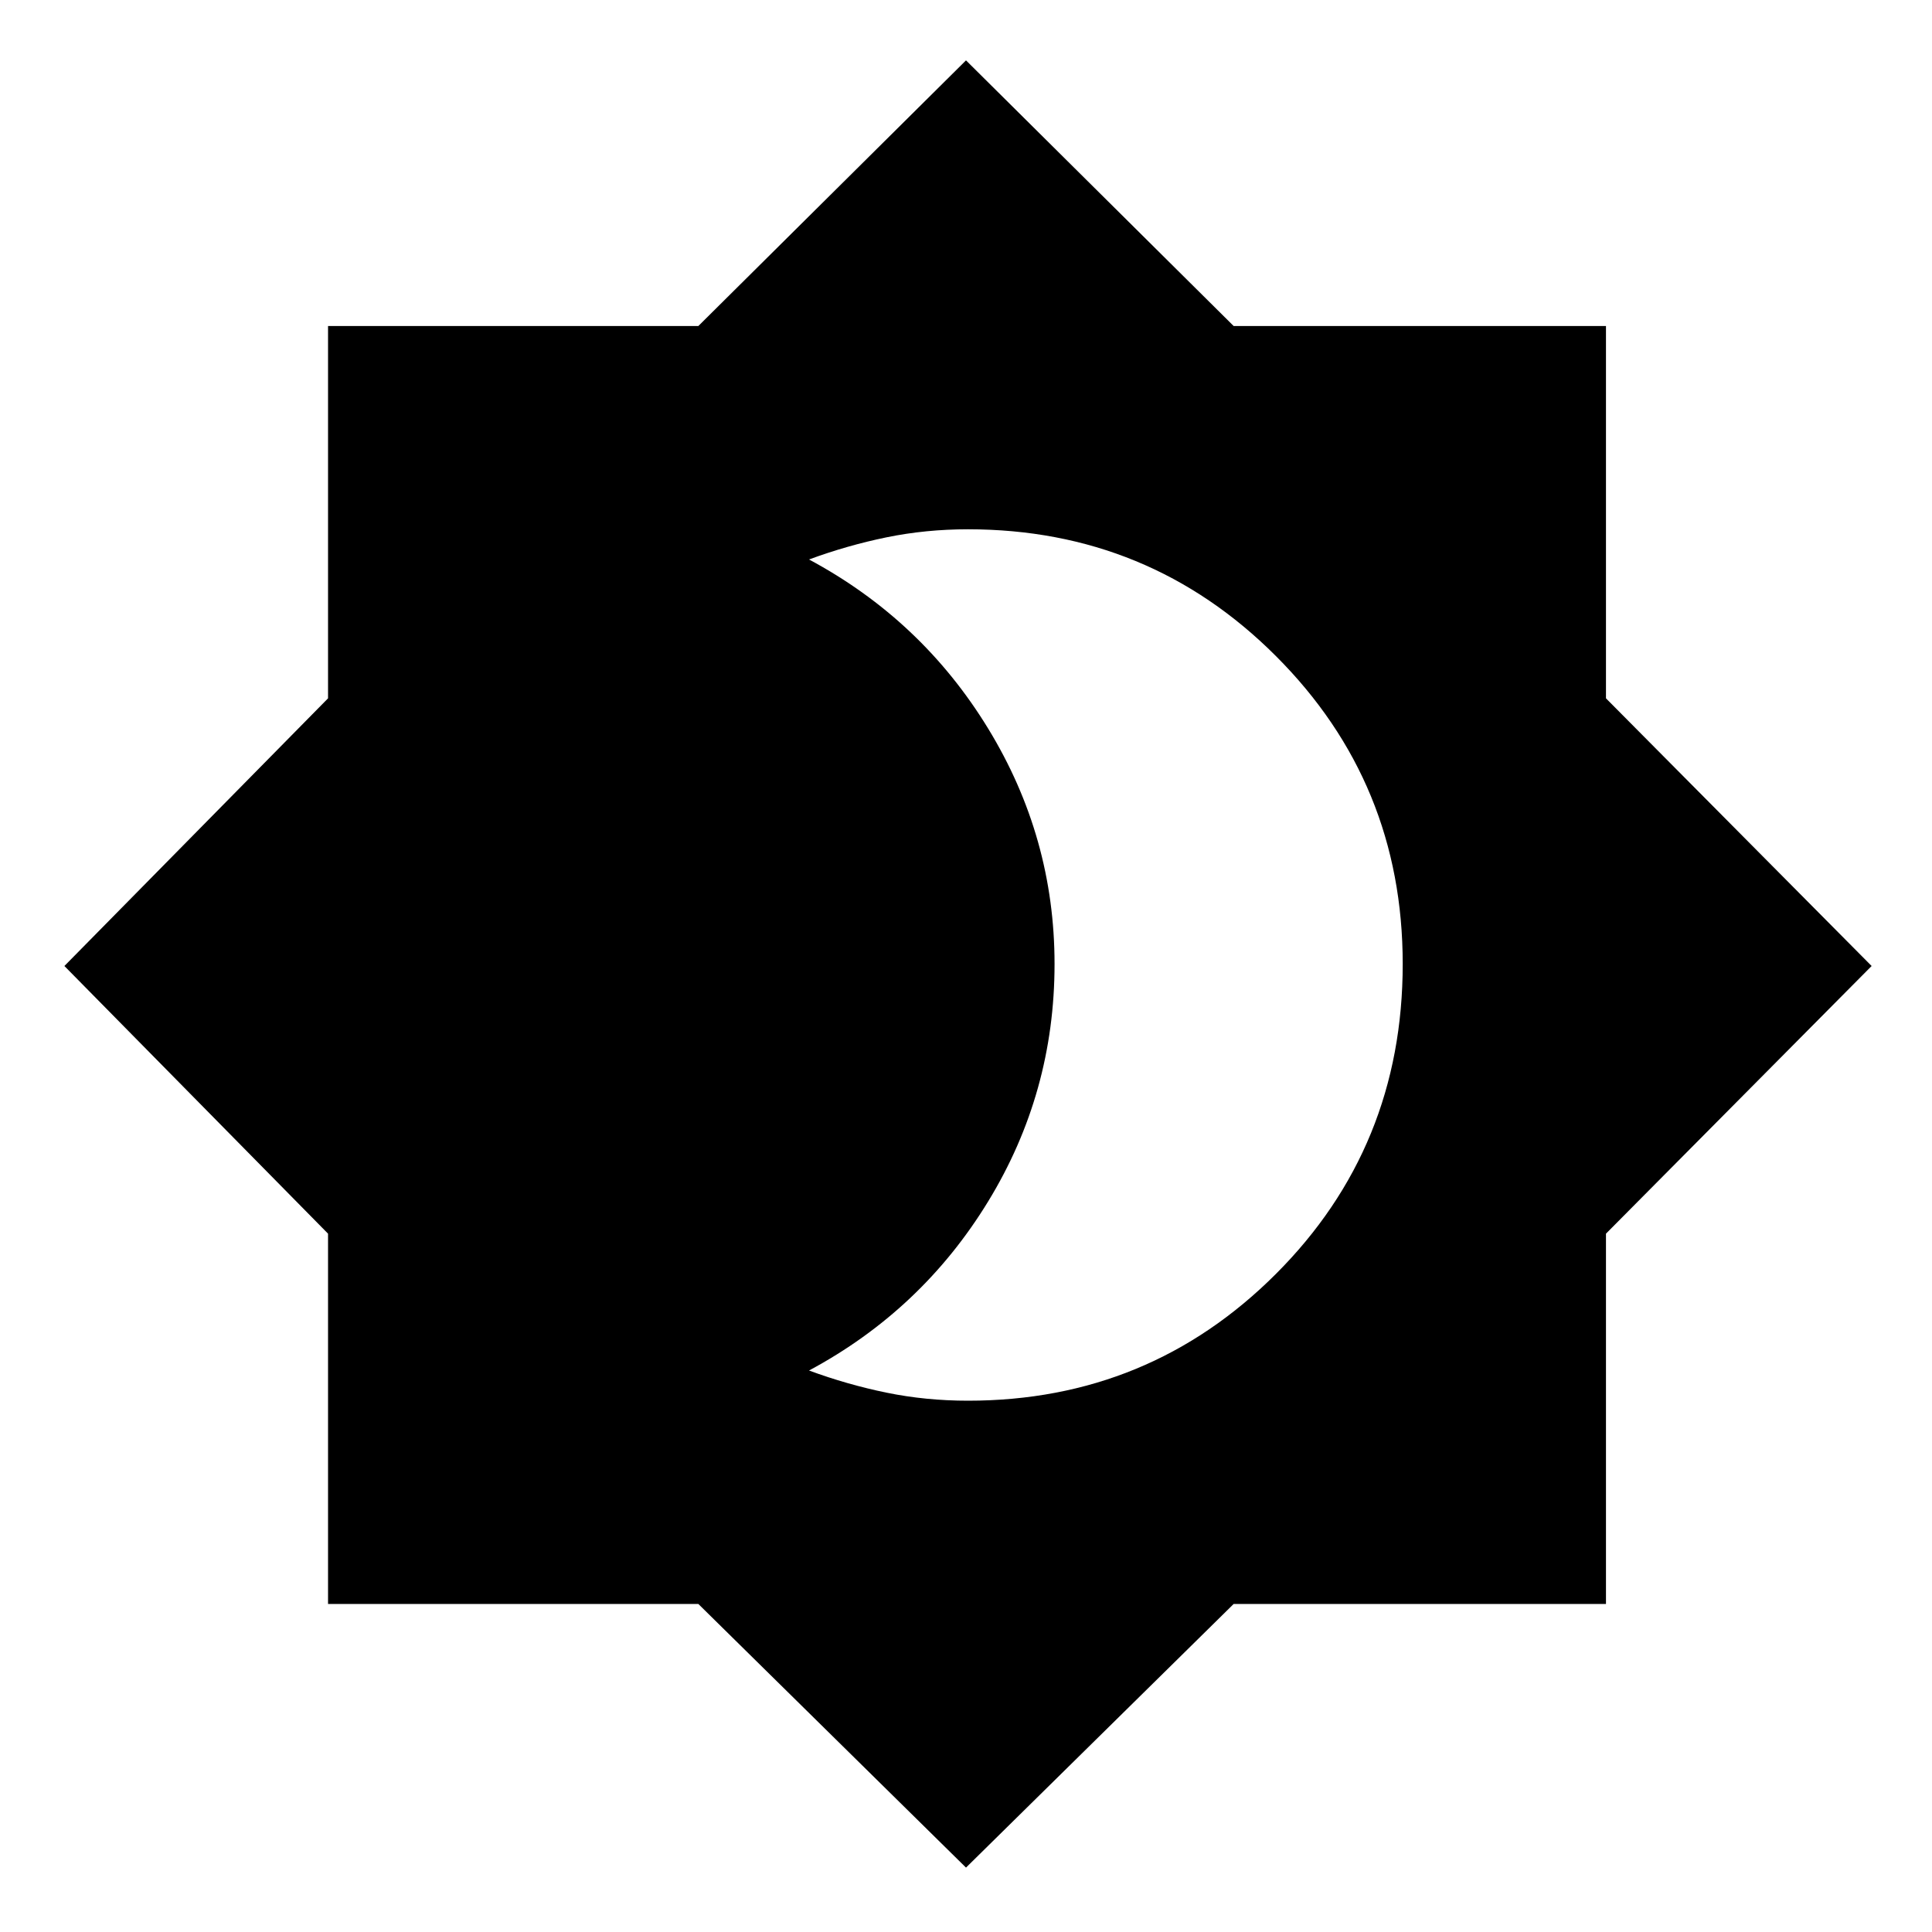 <svg xmlns="http://www.w3.org/2000/svg" height="24" width="24"><path d="M12 23.2 8.675 19.925H4.075V15.325L0.8 12L4.075 8.675V4.05H8.675L12 0.75L15.325 4.05H19.95V8.675L23.25 12L19.95 15.325V19.925H15.325ZM12.025 17.4Q14.275 17.4 15.85 15.825Q17.425 14.25 17.425 11.975Q17.425 9.725 15.85 8.15Q14.275 6.575 12.025 6.575Q11.5 6.575 11.012 6.675Q10.525 6.775 10.05 6.95Q11.45 7.7 12.275 9.05Q13.1 10.4 13.1 11.975Q13.1 13.575 12.275 14.925Q11.45 16.275 10.05 17.025Q10.525 17.2 11.012 17.3Q11.5 17.4 12.025 17.4Z"/></svg>